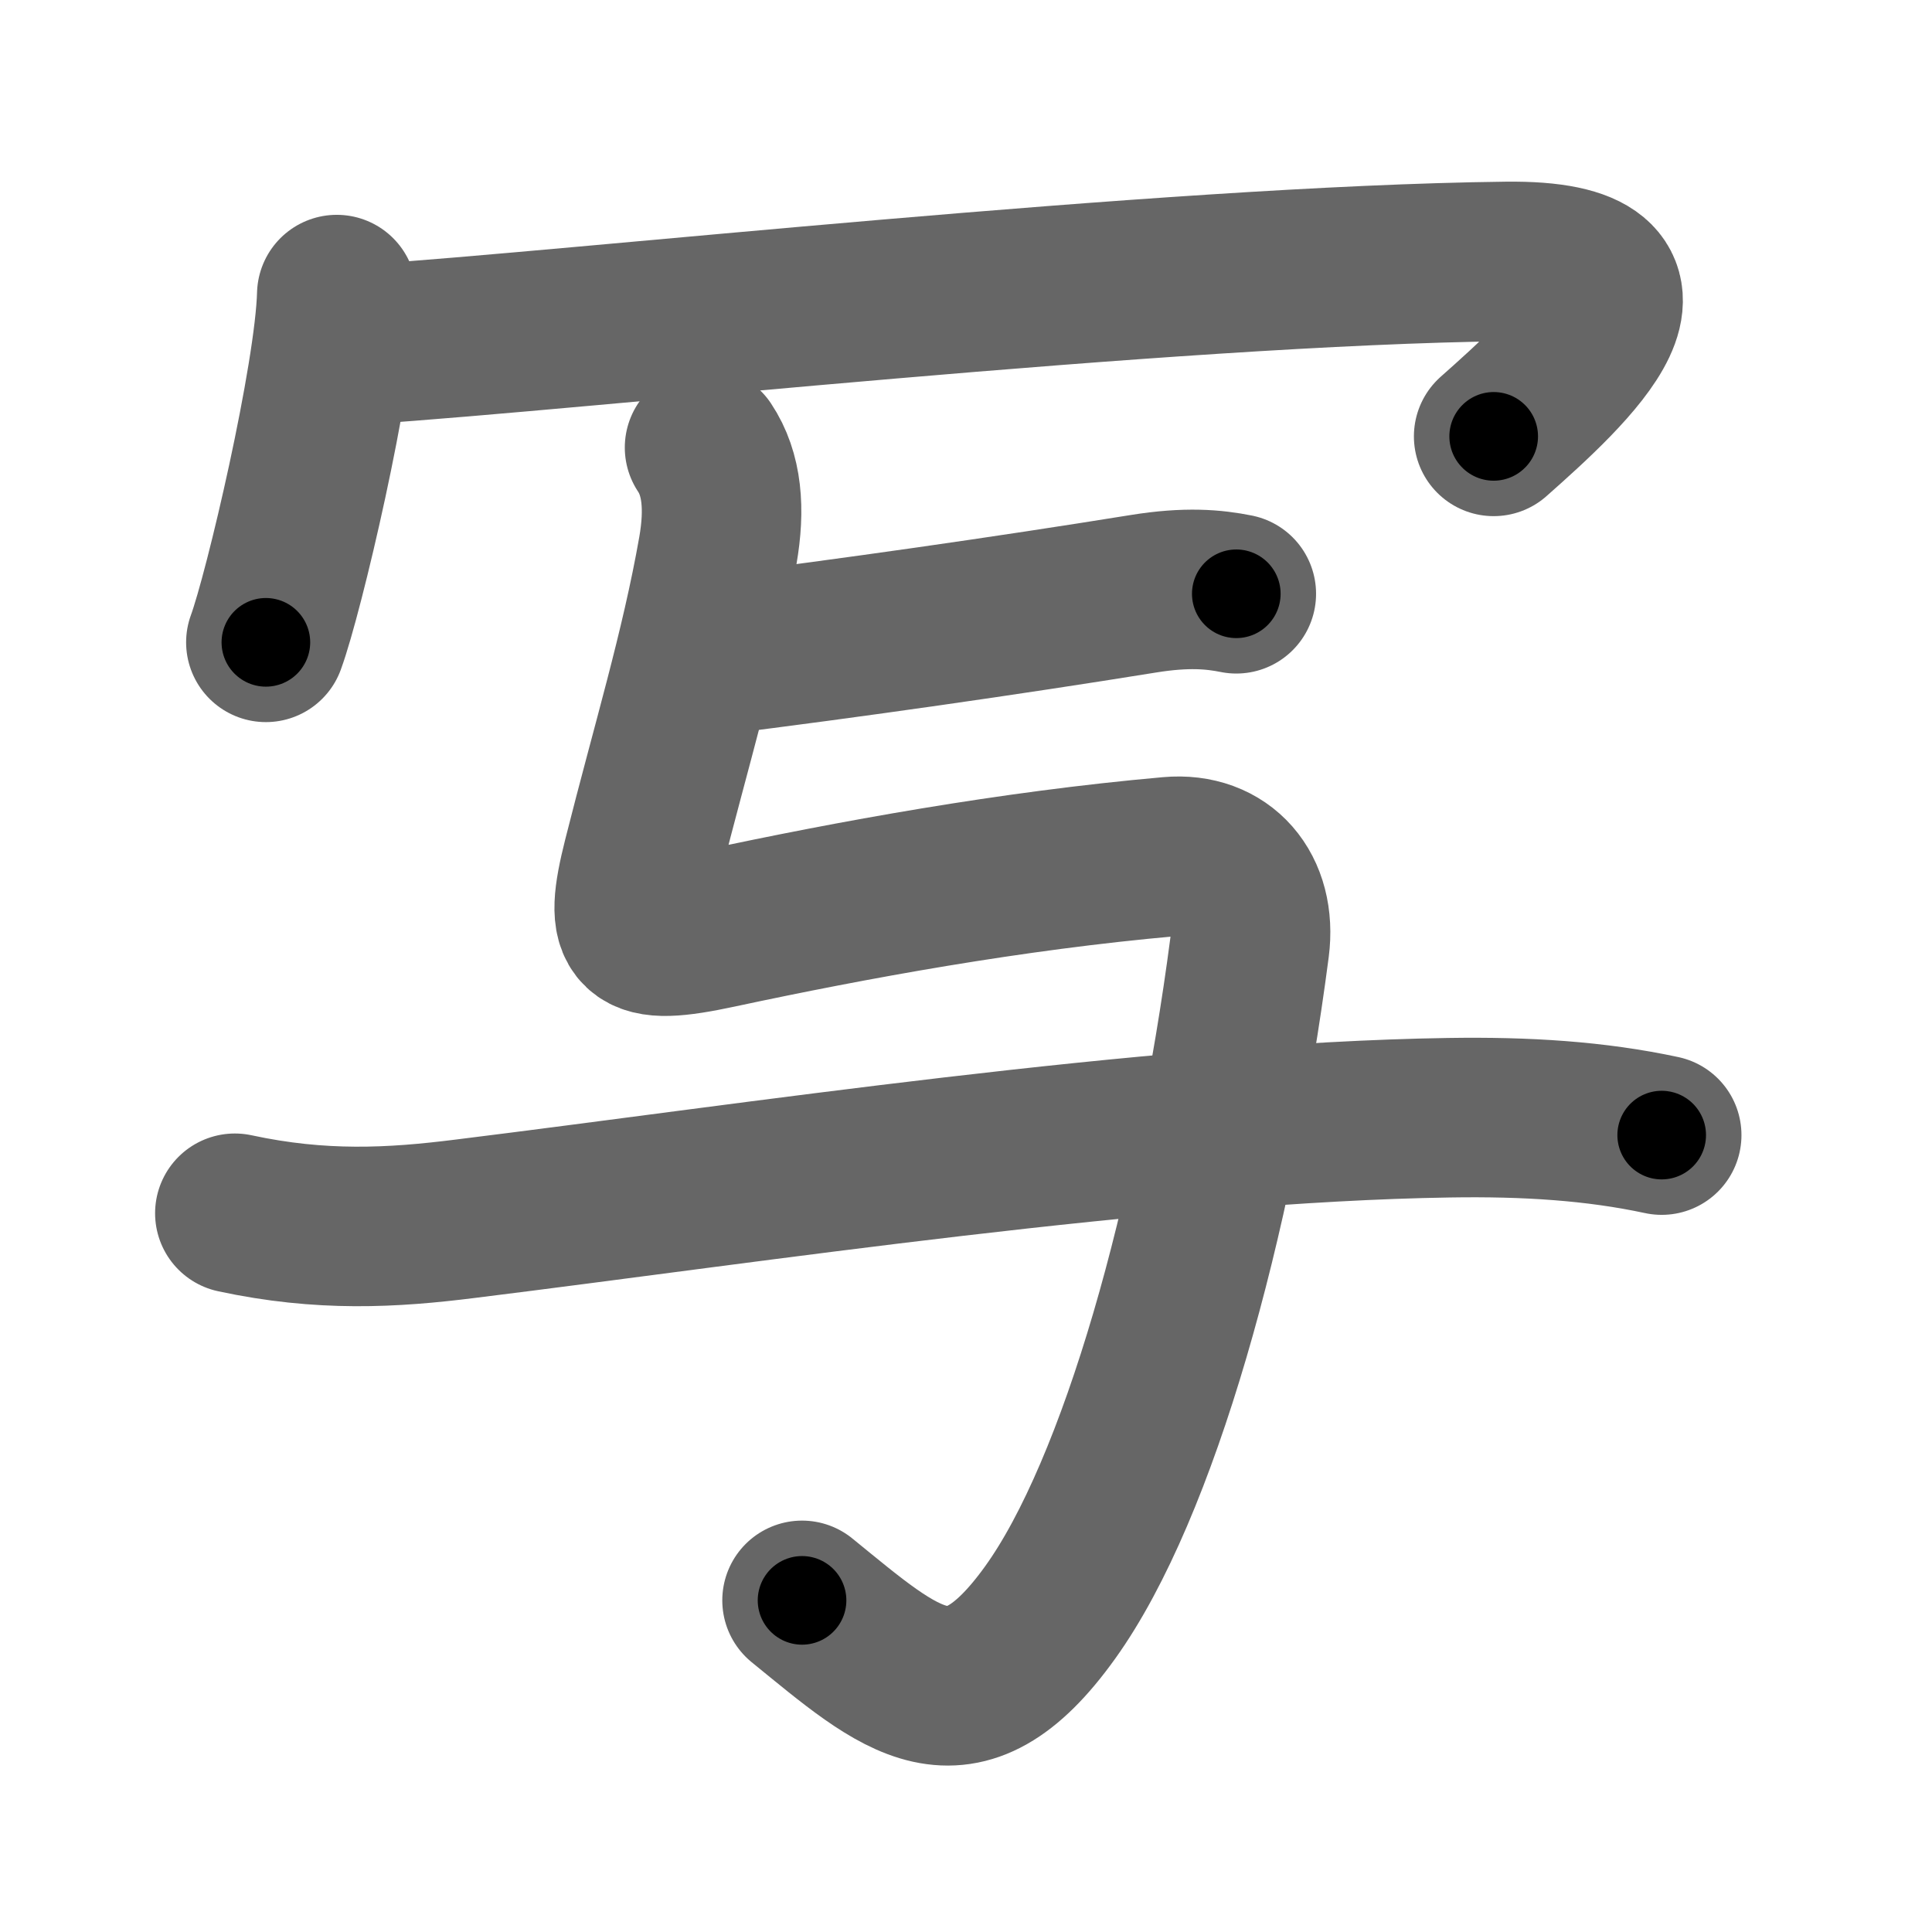 <svg xmlns="http://www.w3.org/2000/svg" width="109" height="109" viewBox="0 0 109 109" id="5199"><g fill="none" stroke="#666" stroke-width="9" stroke-linecap="round" stroke-linejoin="round"><g><g><path d="M19,16.62c-0.12,4.66-2.98,16.85-4,19.62" /><path d="M20.47,19.44c12.4-0.82,45.24-4.46,64.51-4.69c10.4-0.13,3.52,6.12-0.71,9.87" /></g><g p4:phon="与/舄" xmlns:p4="http://kanjivg.tagaini.net"><path d="M40,37c8-1,16.75-2.25,24.5-3.5c2.47-0.4,4-0.25,5.25,0" /><path d="M39.75,25.25c1,1.5,1.16,3.47,0.75,5.82c-1,5.68-2.62,10.93-4.25,17.4c-1.09,4.33-0.52,4.94,4.25,3.92c7.62-1.63,16.5-3.26,25.5-4.06c3-0.27,4.91,1.94,4.5,5.1c-2,15.33-6.25,30.58-11.25,37.54c-5.06,7.05-8.35,3.92-14-0.68" /><g><path d="M13.25,68.45c4.88,1.05,8.87,0.83,13,0.31c16.25-2.01,38.75-5.44,55.49-5.7c4.38-0.07,8.28,0.18,12.01,0.98" /></g></g></g></g><g fill="none" stroke="#000" stroke-width="5" stroke-linecap="round" stroke-linejoin="round"><g><g><path d="M19,16.62c-0.12,4.66-2.98,16.85-4,19.62" stroke-dasharray="20.06" stroke-dashoffset="20.06"><animate id="0" attributeName="stroke-dashoffset" values="20.06;0" dur="0.2s" fill="freeze" begin="0s;5199.click" /></path><path d="M20.47,19.44c12.4-0.82,45.24-4.46,64.51-4.69c10.4-0.13,3.52,6.12-0.71,9.87" stroke-dasharray="81.2" stroke-dashoffset="81.2"><animate attributeName="stroke-dashoffset" values="81.2" fill="freeze" begin="5199.click" /><animate id="1" attributeName="stroke-dashoffset" values="81.2;0" dur="0.61s" fill="freeze" begin="0.end" /></path></g><g p4:phon="与/舄" xmlns:p4="http://kanjivg.tagaini.net"><path d="M40,37c8-1,16.75-2.25,24.5-3.5c2.47-0.4,4-0.25,5.25,0" stroke-dasharray="30.03" stroke-dashoffset="30.03"><animate attributeName="stroke-dashoffset" values="30.03" fill="freeze" begin="5199.click" /><animate id="2" attributeName="stroke-dashoffset" values="30.03;0" dur="0.3s" fill="freeze" begin="1.end" /></path><path d="M39.75,25.25c1,1.5,1.16,3.47,0.75,5.82c-1,5.68-2.62,10.93-4.25,17.4c-1.09,4.33-0.52,4.94,4.25,3.92c7.62-1.63,16.5-3.26,25.5-4.06c3-0.27,4.91,1.94,4.5,5.1c-2,15.33-6.25,30.58-11.25,37.54c-5.06,7.05-8.35,3.92-14-0.68" stroke-dasharray="122.86" stroke-dashoffset="122.86"><animate attributeName="stroke-dashoffset" values="122.86" fill="freeze" begin="5199.click" /><animate id="3" attributeName="stroke-dashoffset" values="122.86;0" dur="0.92s" fill="freeze" begin="2.end" /></path><g><path d="M13.25,68.45c4.88,1.05,8.87,0.83,13,0.31c16.25-2.01,38.75-5.44,55.49-5.7c4.38-0.07,8.28,0.18,12.01,0.98" stroke-dasharray="80.96" stroke-dashoffset="80.96"><animate attributeName="stroke-dashoffset" values="80.96" fill="freeze" begin="5199.click" /><animate id="4" attributeName="stroke-dashoffset" values="80.96;0" dur="0.61s" fill="freeze" begin="3.end" /></path></g></g></g></g></svg>